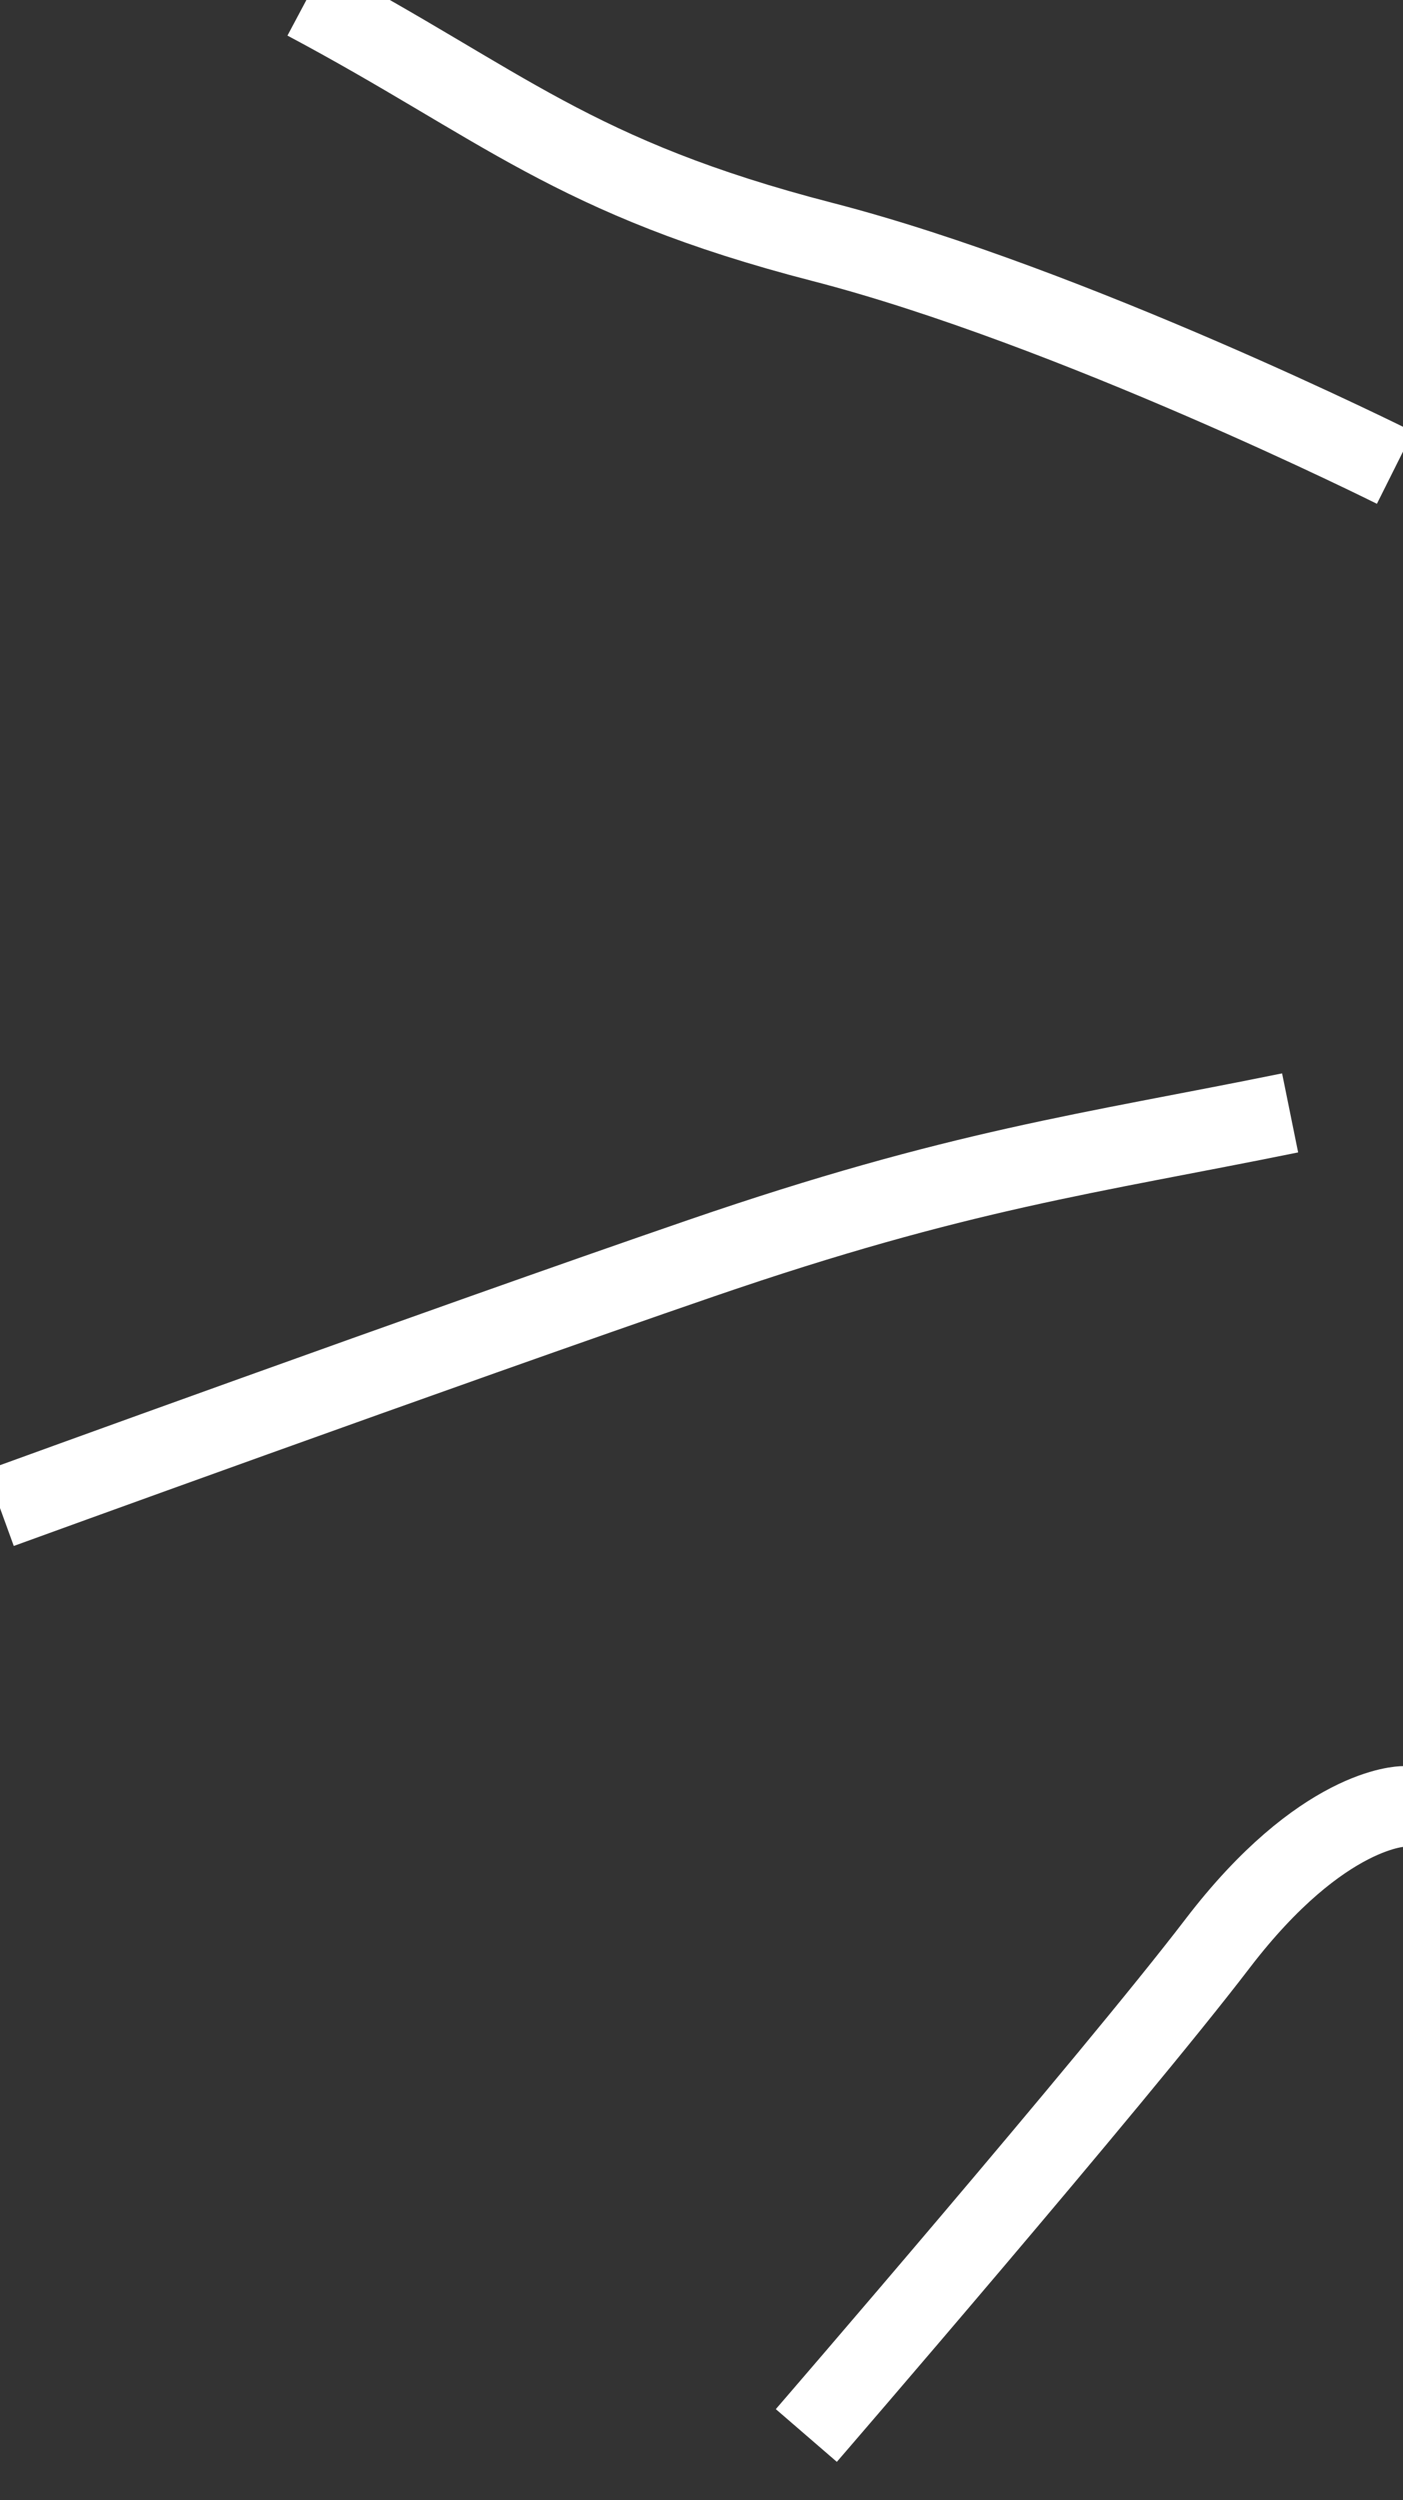 <svg width="87" height="155" viewBox="0 0 87 155" fill="none" xmlns="http://www.w3.org/2000/svg">
<rect x="0" y="0" width="87" height="155" fill="#333333" stroke="none"/>
<g clip-path="url(#clip0)">
<path d="M19 0C31.106 6.444 35.5 11 51 15C66.5 19 86.5 29 86.5 29" stroke="white" stroke-width="5"/>
<path d="M80 69C67.503 71.538 59.5 72.5 43.5 78C27.5 83.5 0 93.5 0 93.5" stroke="white" stroke-width="5"/>
<path d="M87 112C87 112 82 112 75.5 120.5C69 129 50 151 50 151" stroke="white" stroke-width="5"/>
</g>
<defs>
<clipPath id="clip0">
<rect width="87" height="155" fill="white"/>
</clipPath>
</defs>
</svg>
